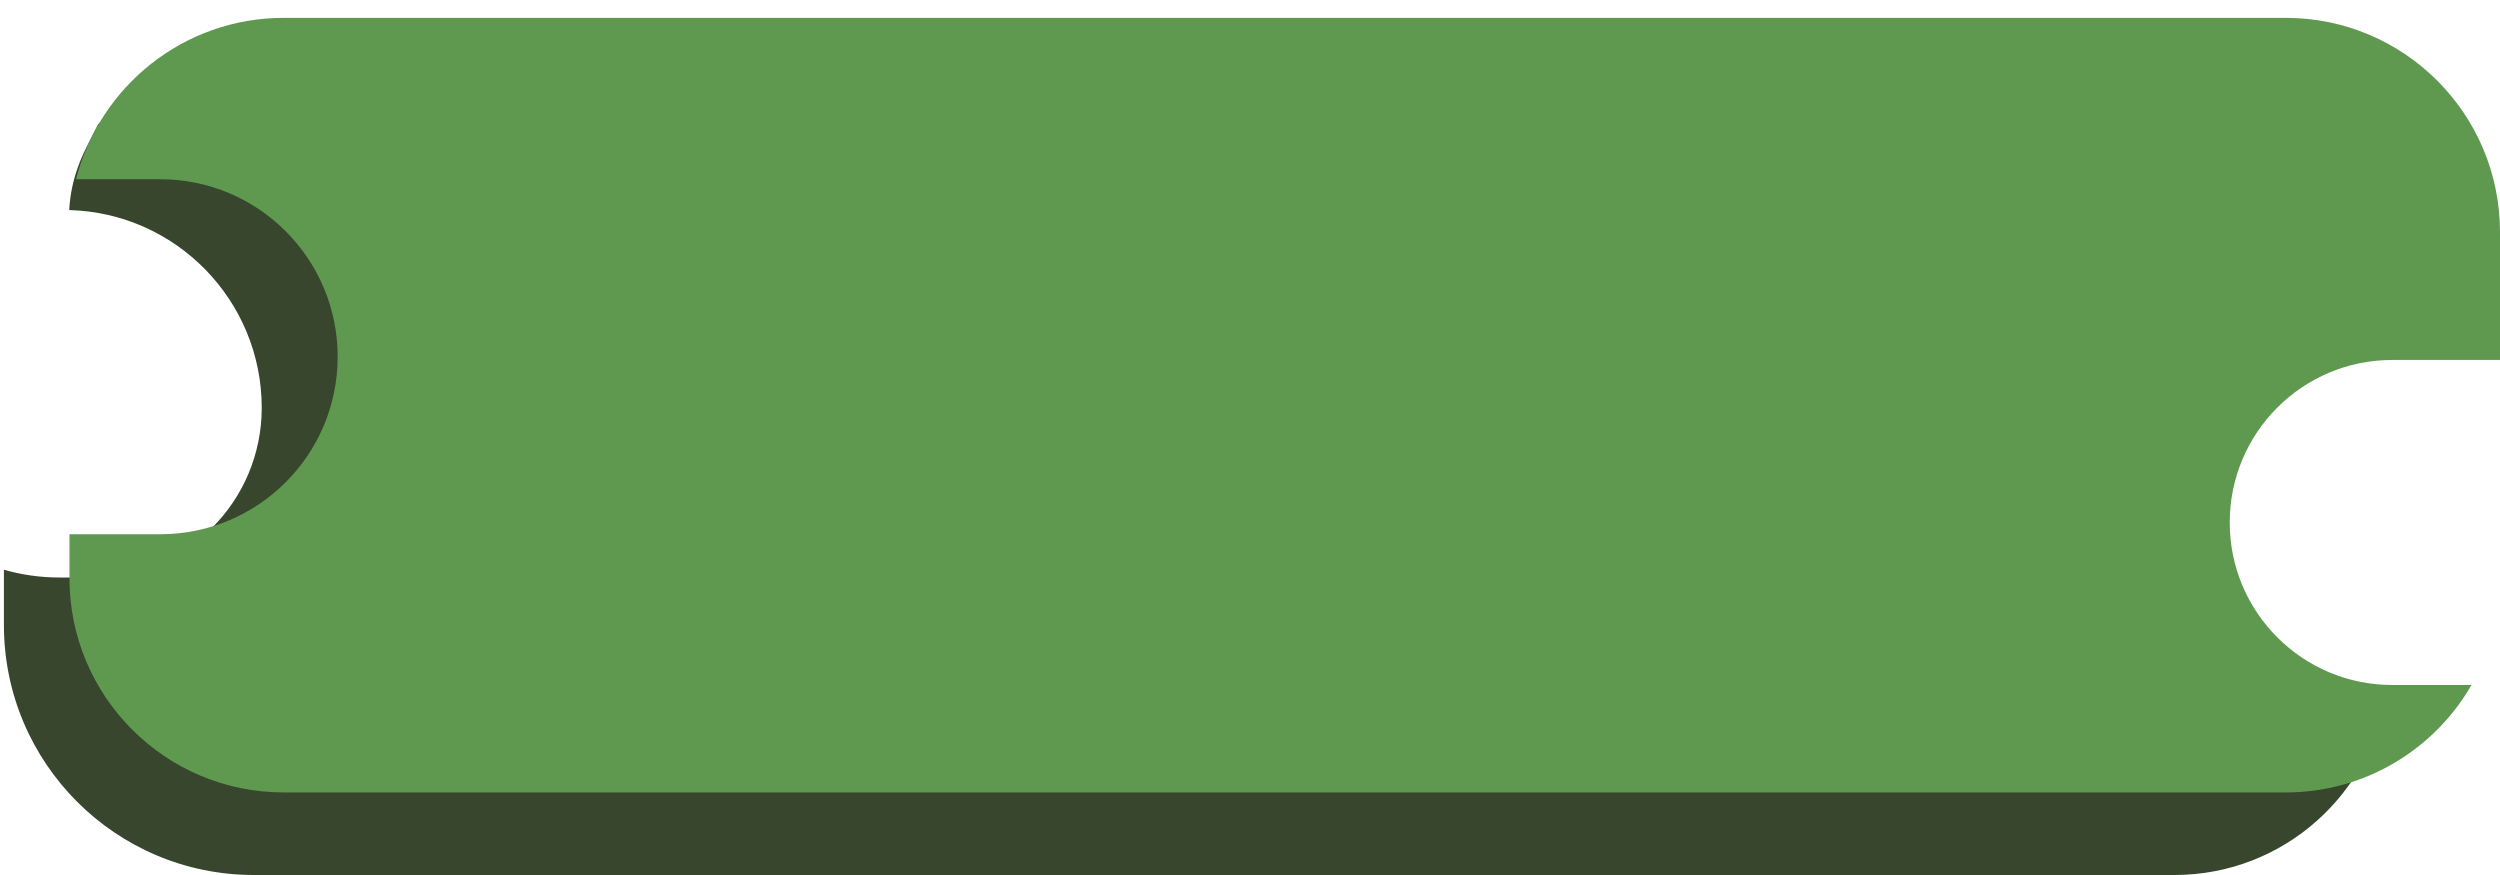 <svg width="140" height="49" viewBox="0 0 140 49" fill="none" xmlns="http://www.w3.org/2000/svg">
<path fill-rule="evenodd" clip-rule="evenodd" d="M5.499 6.957L5 7.933C4.626 8.664 3.974 9.941 3.876 11.764C9.857 11.923 14.657 16.822 14.657 22.841C14.657 28.087 10.404 32.34 5.159 32.34L3.324 32.34C2.247 32.34 1.205 32.188 0.219 31.905V35C0.219 42.732 6.487 49 14.219 49H121.768C127.89 49 132.941 44.416 133.676 38.493C132.451 38.95 131.126 39.2 129.742 39.2H129.288C122.293 39.2 116.623 33.53 116.623 26.535C116.623 20.54 121.483 15.68 127.478 15.68H129.227C130.835 15.68 132.368 16.003 133.764 16.587C133.598 10.104 128.291 4.9 121.768 4.9H12.219C9.729 4.9 7.416 5.659 5.499 6.957Z" fill="#37462C"/>
<path fill-rule="evenodd" clip-rule="evenodd" d="M4.259 10.037C5.578 4.843 10.286 1 15.89 1H128C134.627 1 140 6.373 140 13V20.158H133.965C128.939 20.158 124.865 24.233 124.865 29.259C124.865 34.285 128.939 38.359 133.965 38.359H138.405C136.333 41.956 132.449 44.377 128 44.377H15.89C9.263 44.377 3.89 39.005 3.89 32.377V29.918H8.969C14.459 29.918 18.909 25.468 18.909 19.978C18.909 14.488 14.459 10.037 8.969 10.037H4.259Z" fill="#5F9950"/>
</svg>
